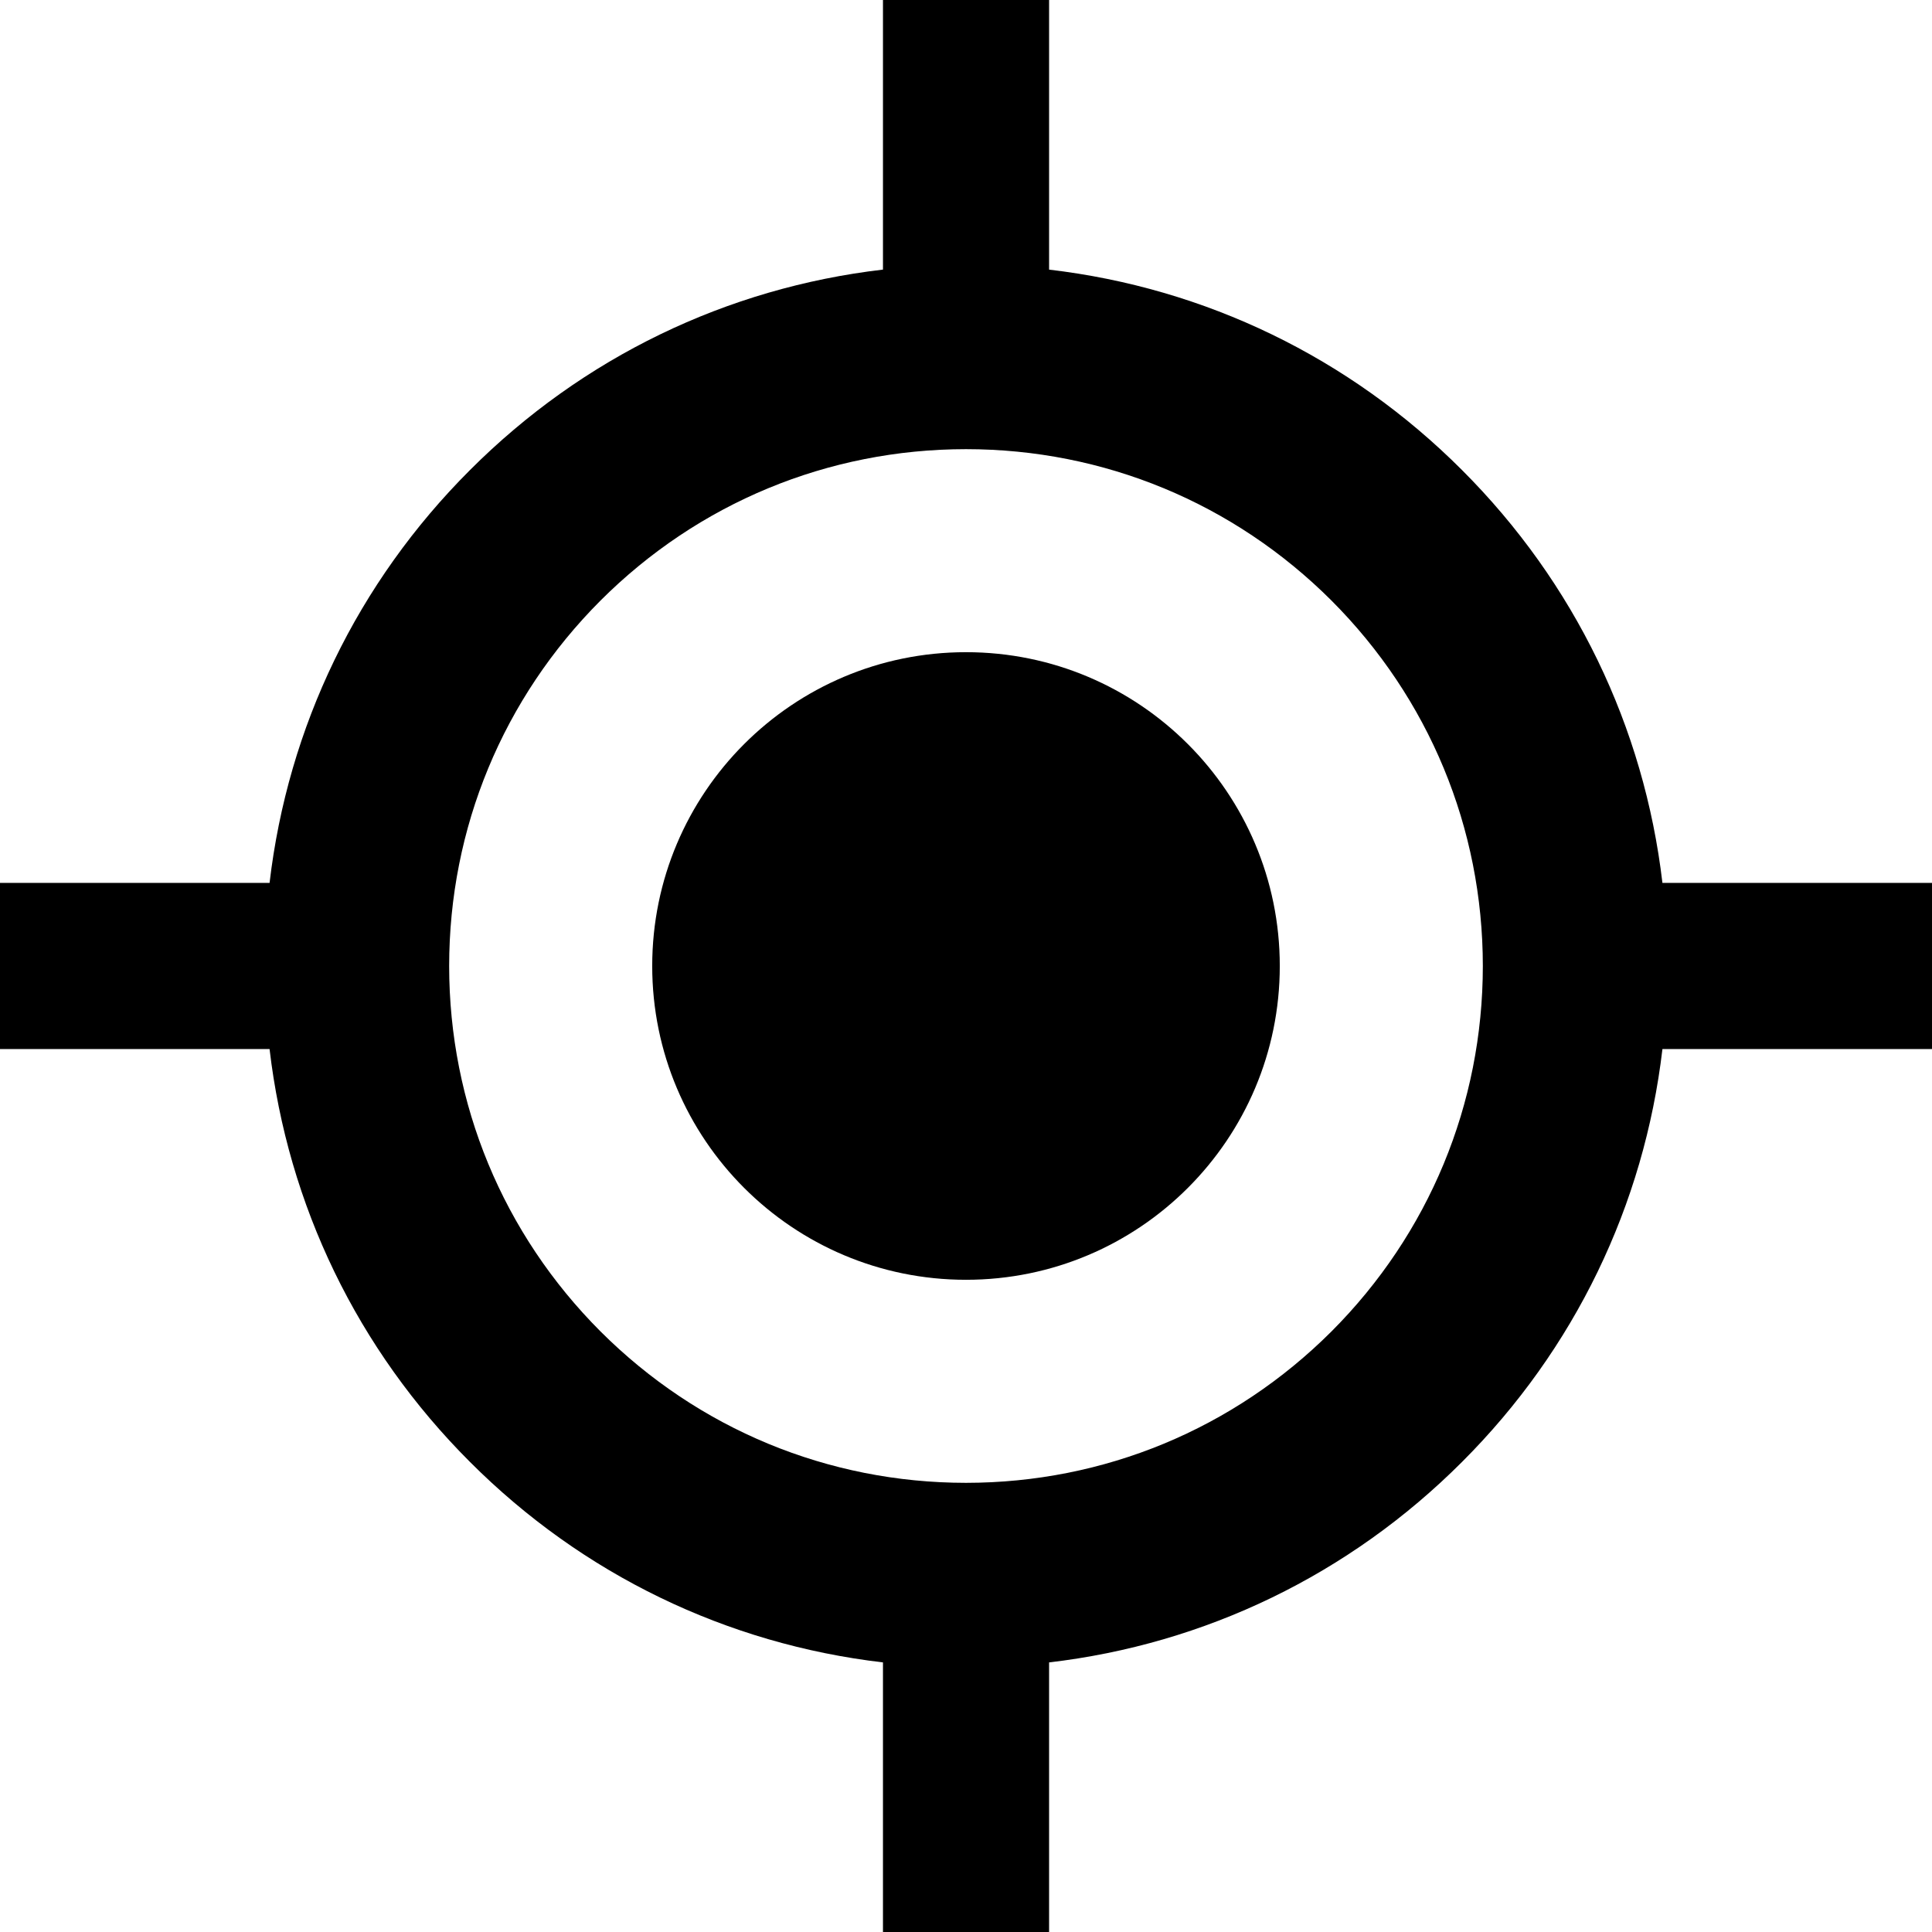 <svg height="800" width="800" version="1.1" id="_x32_" xmlns="http://www.w3.org/2000/svg" viewBox="0 0 512 512" xml:space="preserve"><style>.st0{fill:#000}</style><path class="st0" d="M256 172.836c-45.926 0-83.157 37.237-83.157 83.164s37.23 83.157 83.157 83.157c45.926 0 83.156-37.23 83.156-83.157s-37.23-83.164-83.156-83.164z"/><path class="st0" d="M440.562 233.98c-4.846-41.328-23.251-79.572-53.126-109.423C357.608 94.697 319.38 76.3 278.02 71.453V0h-44.024v71.445c-41.345 4.831-79.589 23.236-109.432 53.111-29.89 29.851-48.28 68.095-53.126 109.423H0v44.033h71.437c4.847 41.329 23.236 79.58 53.126 109.431 29.828 29.867 68.072 48.265 109.432 53.111V512h44.024v-71.445c41.329-4.831 79.572-23.236 109.416-53.111 29.89-29.851 48.28-68.102 53.126-109.431H512V233.98h-71.438zm-87.707 118.867c-25.901 25.862-60.295 40.106-96.855 40.121-36.561-.015-70.954-14.259-96.855-40.121-25.854-25.893-40.098-60.287-40.113-96.847.015-36.56 14.259-70.954 40.113-96.847 25.901-25.87 60.294-40.113 96.855-40.121 36.56.008 70.954 14.251 96.855 40.121 25.854 25.893 40.098 60.287 40.114 96.847-.017 36.56-14.26 70.954-40.114 96.847z"/></svg>